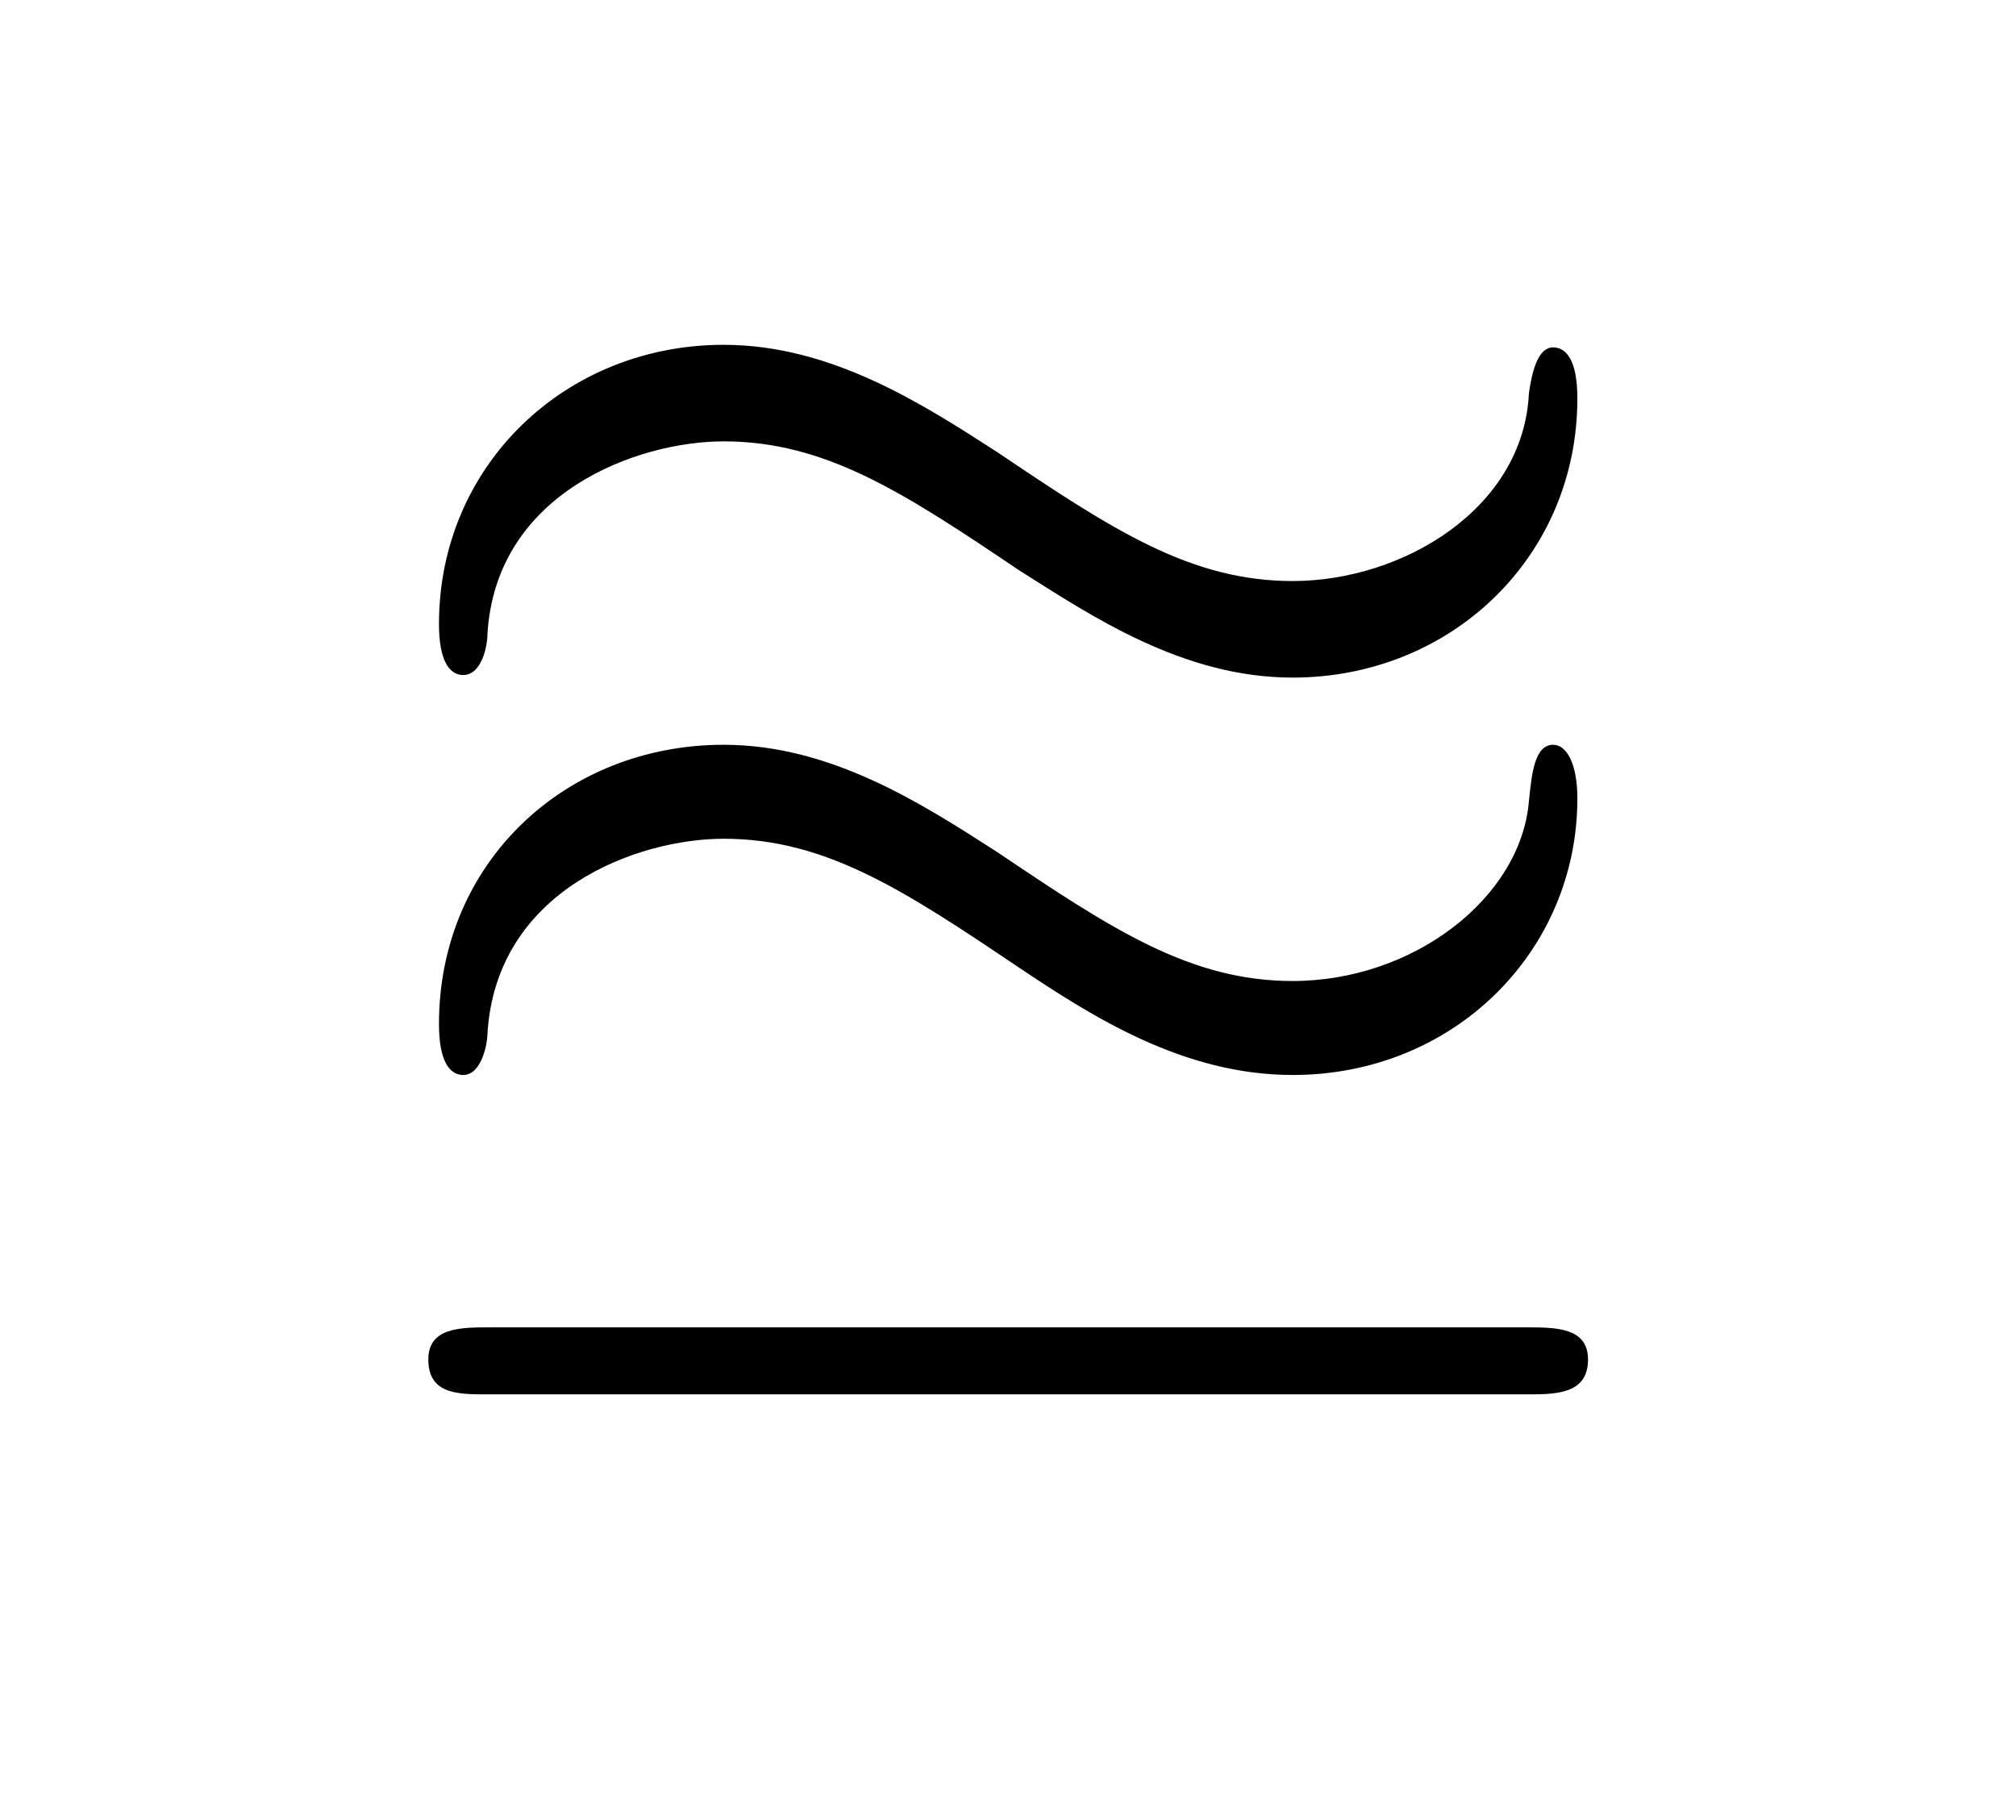 <?xml version="1.0" encoding="UTF-8"?>
<svg xmlns="http://www.w3.org/2000/svg" xmlns:xlink="http://www.w3.org/1999/xlink" width="11.734pt" height="10.594pt" viewBox="0 0 11.734 10.594" version="1.1">
<defs>
<g>
<symbol overflow="visible" id="glyph0-0">
<path style="stroke:none;" d=""/>
</symbol>
<symbol overflow="visible" id="glyph0-1">
<path style="stroke:none;" d="M 7.188 -5.469 C 7.188 -5.688 7.125 -5.766 7.047 -5.766 C 6.953 -5.766 6.922 -5.609 6.906 -5.5 C 6.875 -4.828 6.172 -4.406 5.531 -4.406 C 4.938 -4.406 4.484 -4.703 3.812 -5.156 C 3.375 -5.438 2.844 -5.781 2.219 -5.781 C 1.297 -5.781 0.562 -5.078 0.562 -4.156 C 0.562 -3.938 0.625 -3.859 0.703 -3.859 C 0.812 -3.859 0.844 -4.031 0.844 -4.094 C 0.891 -4.922 1.719 -5.219 2.219 -5.219 C 2.812 -5.219 3.266 -4.922 3.938 -4.469 C 4.359 -4.203 4.891 -3.844 5.531 -3.844 C 6.453 -3.844 7.188 -4.547 7.188 -5.469 Z M 0.859 -0.062 C 0.688 -0.062 0.5 -0.062 0.5 0.125 C 0.5 0.328 0.672 0.328 0.844 0.328 L 6.891 0.328 C 7.062 0.328 7.25 0.328 7.25 0.125 C 7.25 -0.062 7.062 -0.062 6.891 -0.062 Z M 7.188 -3.141 C 7.188 -3.344 7.125 -3.453 7.047 -3.453 C 6.938 -3.453 6.922 -3.281 6.906 -3.125 C 6.859 -2.562 6.234 -2.078 5.531 -2.078 C 4.938 -2.078 4.484 -2.375 3.812 -2.828 C 3.375 -3.109 2.844 -3.453 2.219 -3.453 C 1.297 -3.453 0.562 -2.766 0.562 -1.828 C 0.562 -1.609 0.625 -1.531 0.703 -1.531 C 0.812 -1.531 0.844 -1.719 0.844 -1.766 C 0.891 -2.609 1.719 -2.906 2.219 -2.906 C 2.812 -2.906 3.266 -2.609 3.938 -2.156 C 4.359 -1.875 4.891 -1.531 5.531 -1.531 C 6.469 -1.531 7.188 -2.25 7.188 -3.141 Z "/>
</symbol>
</g>
</defs>
<g id="surface1">
<g style="fill:rgb(0%,0%,0%);fill-opacity:1;">
  <use xlink:href="#glyph0-1" x="1.993" y="7.788"/>
</g>
</g>
</svg>

